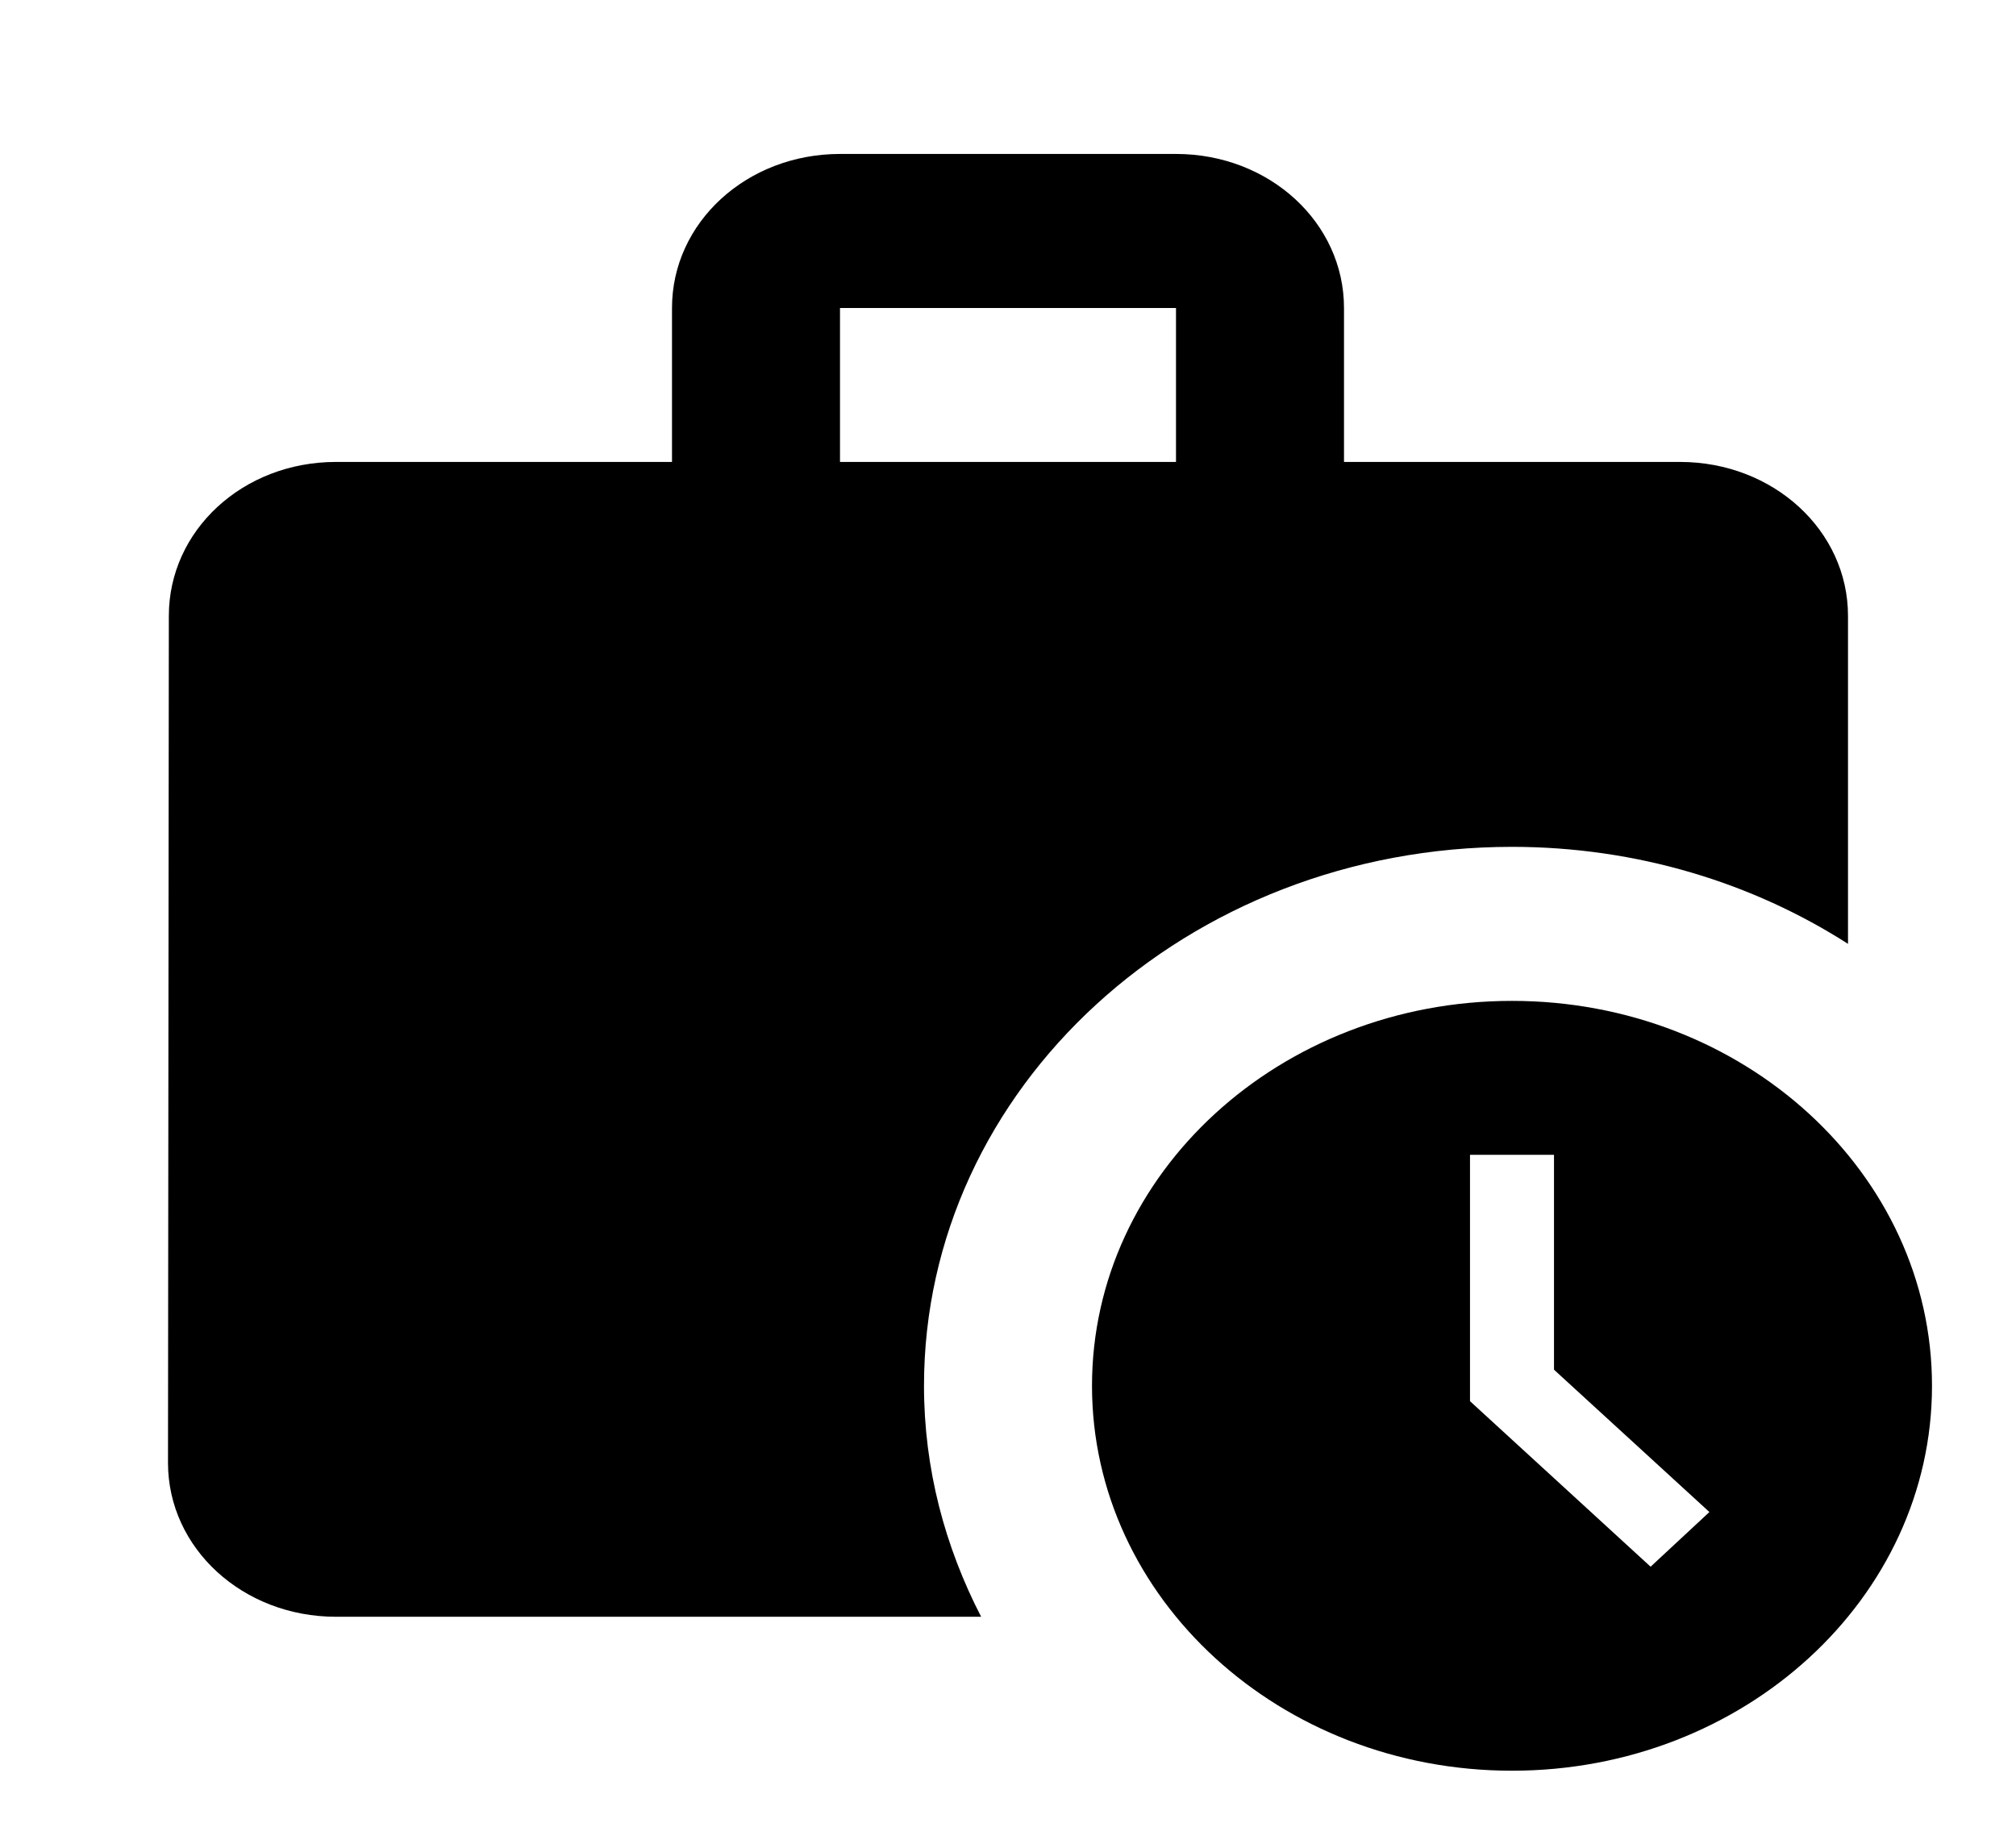 <svg width="24" height="22" viewBox="0 0 24 22" fill="none" xmlns="http://www.w3.org/2000/svg">
<path d="M18 10.083C19.49 10.083 20.87 10.514 22 11.238V7.333C22 6.316 21.11 5.5 20 5.5H16V3.667C16 2.649 15.11 1.833 14 1.833H10C8.89 1.833 8 2.649 8 3.667V5.5H4C2.89 5.5 2.01 6.316 2.01 7.333L2 17.417C2 18.434 2.89 19.25 4 19.25H11.68C11.25 18.416 11 17.49 11 16.5C11 12.953 14.13 10.083 18 10.083ZM10 3.667H14V5.5H10V3.667Z" fill="black"/>
<path d="M18 11.917C15.24 11.917 13 13.97 13 16.5C13 19.03 15.24 21.083 18 21.083C20.76 21.083 23 19.03 23 16.5C23 13.97 20.76 11.917 18 11.917ZM19.65 18.654L17.5 16.683V13.75H18.5V16.308L20.35 18.003L19.65 18.654V18.654Z" fill="black"/>
</svg>
